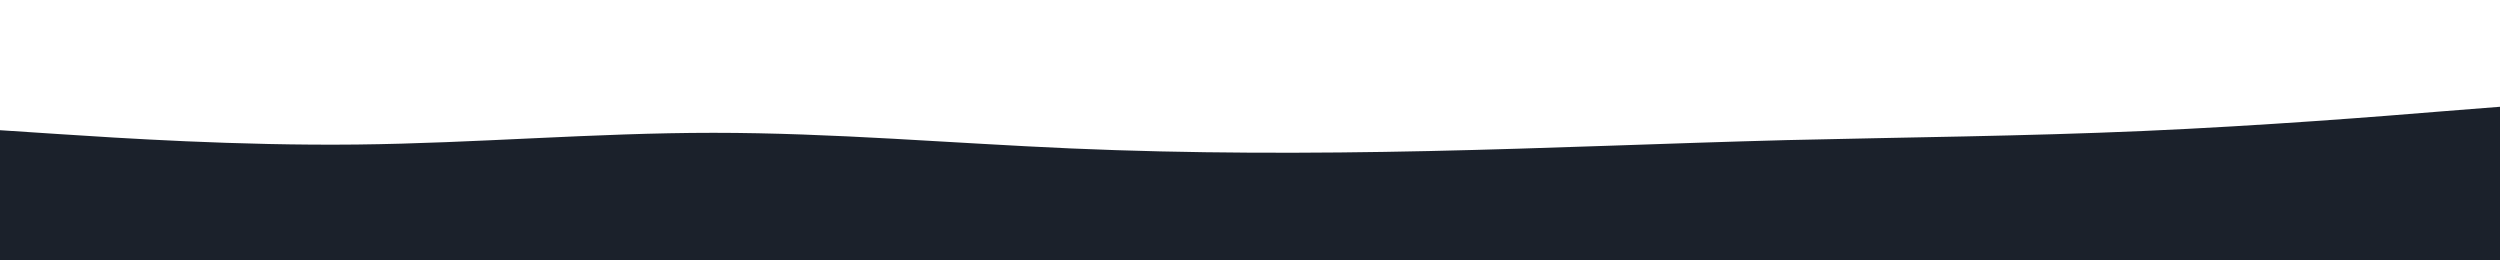 <svg id="visual" viewBox="0 0 960 100" width="960" height="100" xmlns="http://www.w3.org/2000/svg"
    xmlns:xlink="http://www.w3.org/1999/xlink" version="1.1">
    <path
        d="M0 50L22.8 51.5C45.7 53 91.3 56 137 55.5C182.7 55 228.3 51 274 51C319.7 51 365.3 55 411.2 57C457 59 503 59 548.8 58C594.7 57 640.3 55 686 53.8C731.7 52.7 777.3 52.3 823 50.3C868.7 48.3 914.3 44.7 937.2 42.8L960 41L960 101L937.2 101C914.3 101 868.7 101 823 101C777.3 101 731.7 101 686 101C640.3 101 594.7 101 548.8 101C503 101 457 101 411.2 101C365.3 101 319.7 101 274 101C228.3 101 182.7 101 137 101C91.3 101 45.7 101 22.8 101L0 101Z"
        fill="#1b212b" stroke-linecap="round" stroke-linejoin="miter"></path>
</svg>